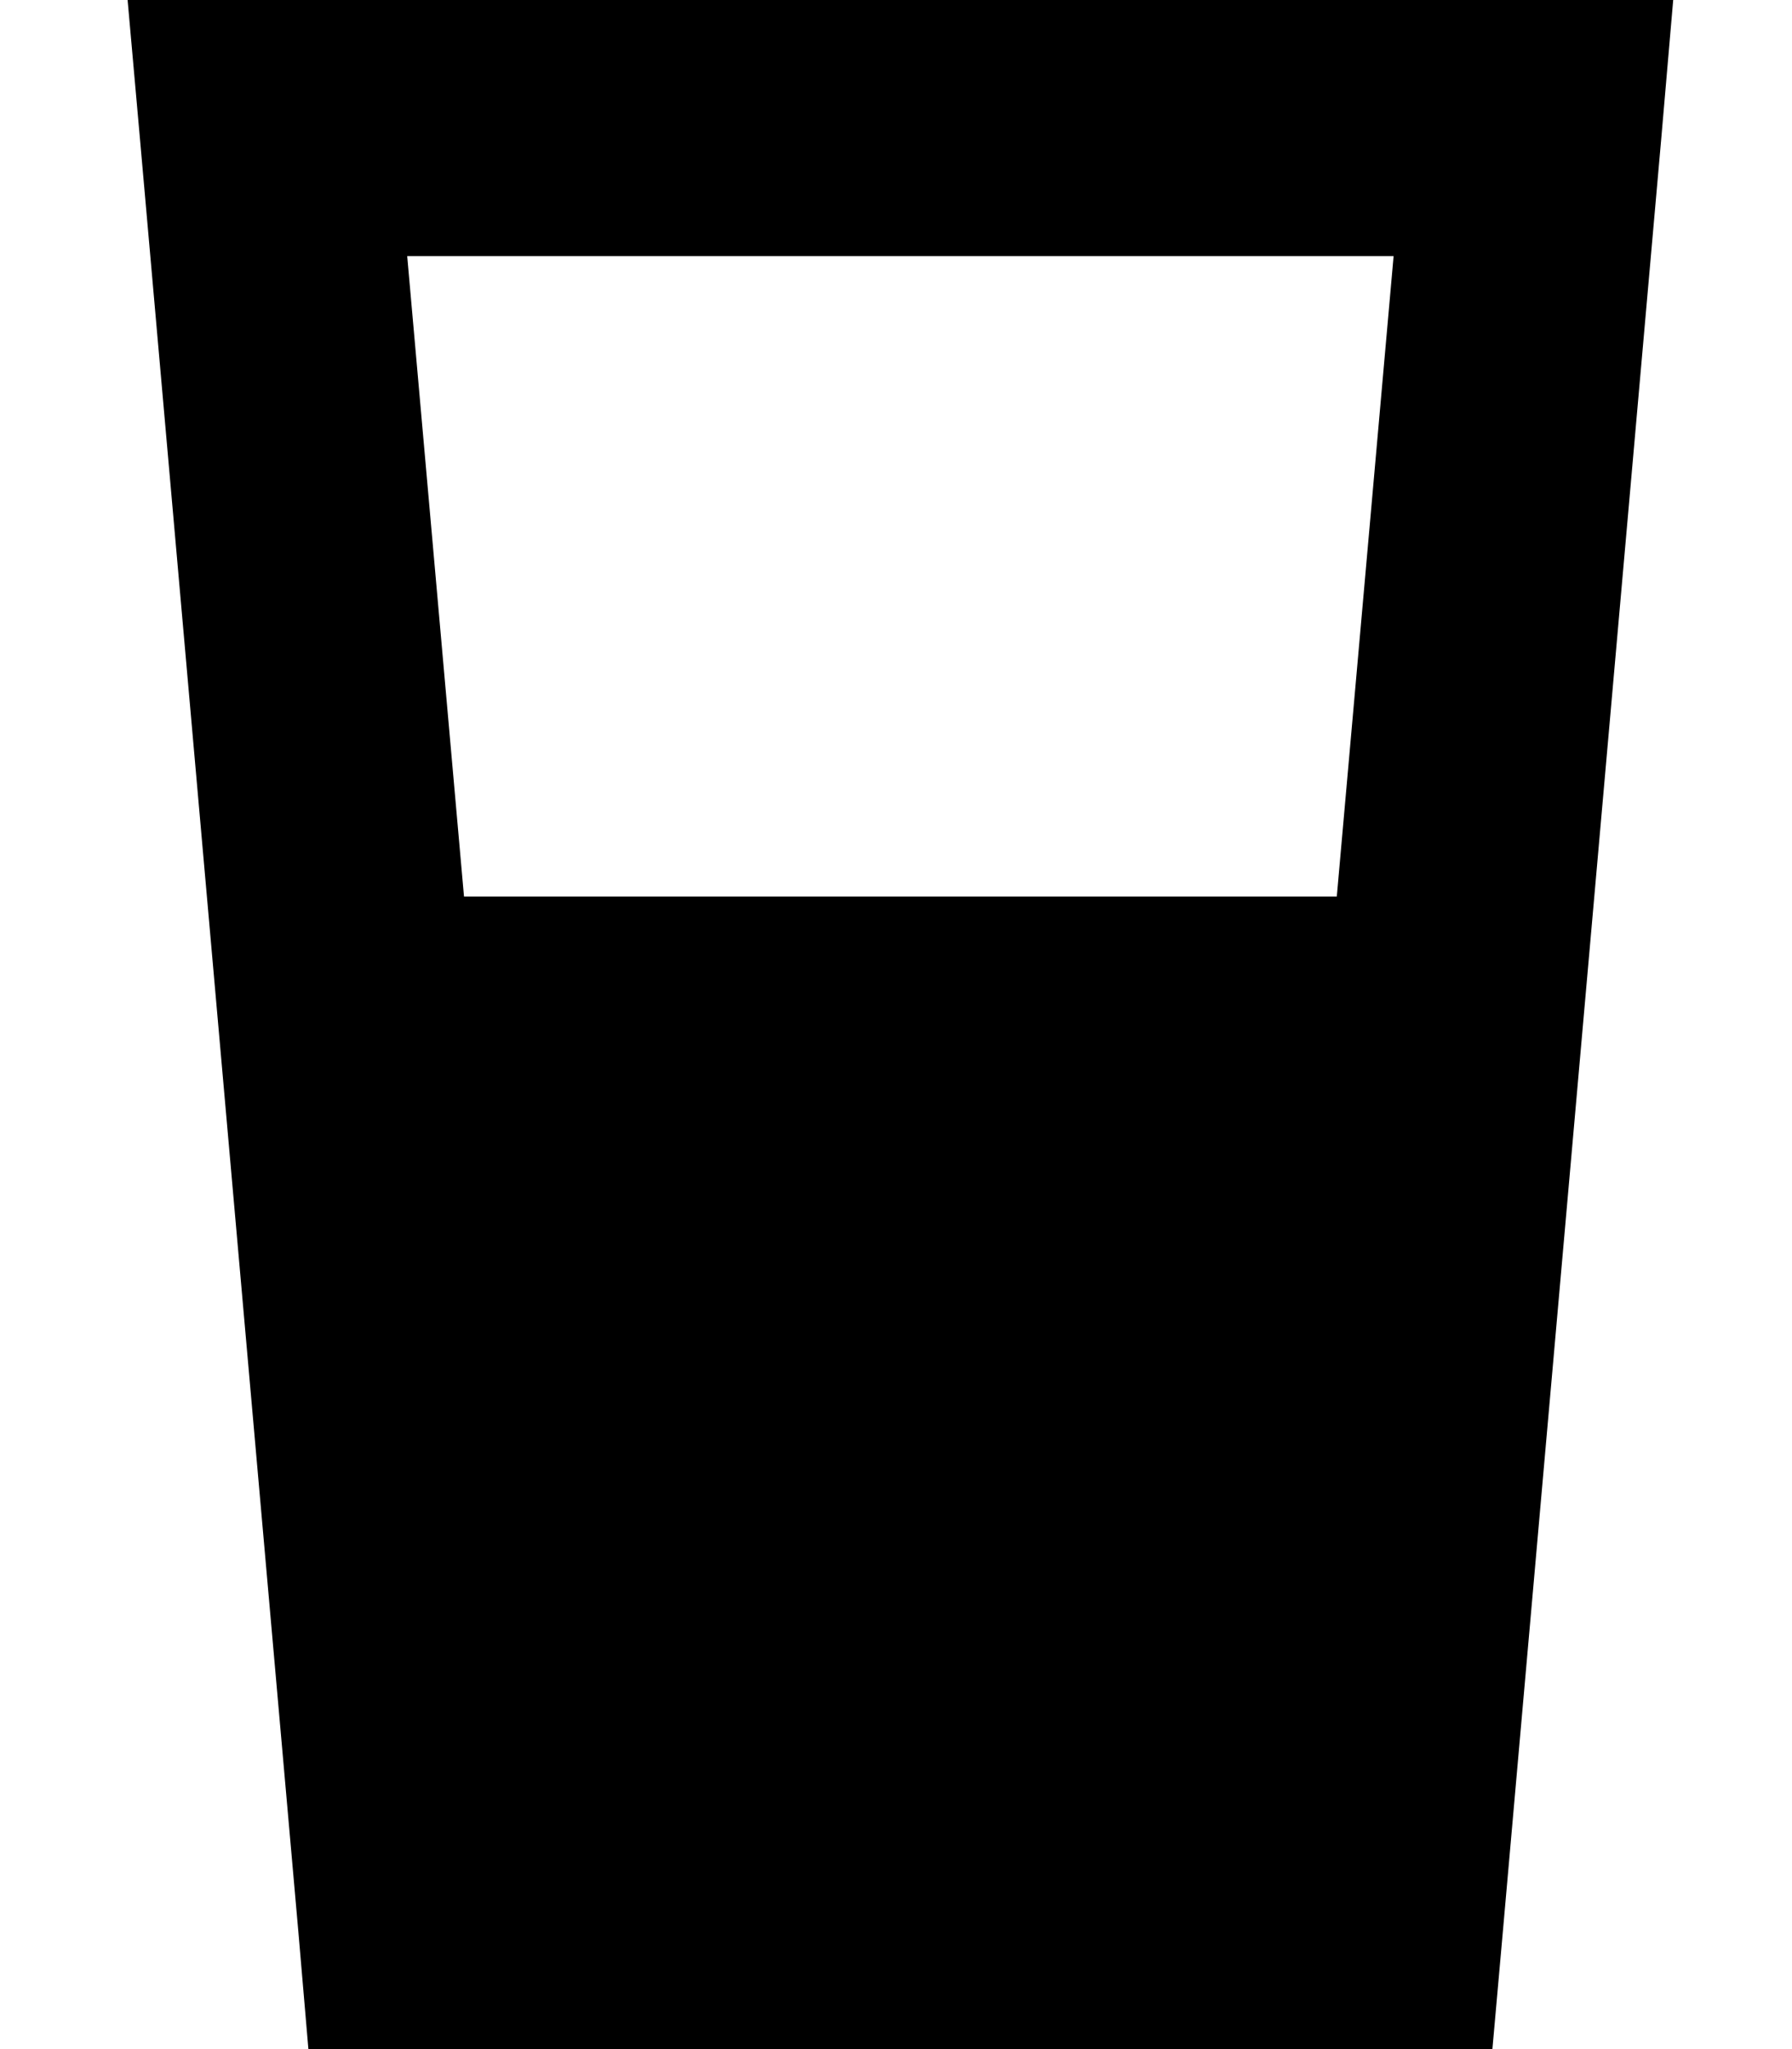 <svg fill="currentColor" xmlns="http://www.w3.org/2000/svg" viewBox="0 0 448 512"><!--! Font Awesome Pro 6.2.1 by @fontawesome - https://fontawesome.com License - https://fontawesome.com/license (Commercial License) Copyright 2022 Fonticons, Inc. --><path d="M66.9 0h-35L35 34.8l39.6 448L77.1 512h29.3H343.8h29.3l2.6-29.2 39.6-448L418.3 0h-35H66.9zM116 224L101.8 64H348.4L334.2 224H116z"/></svg>